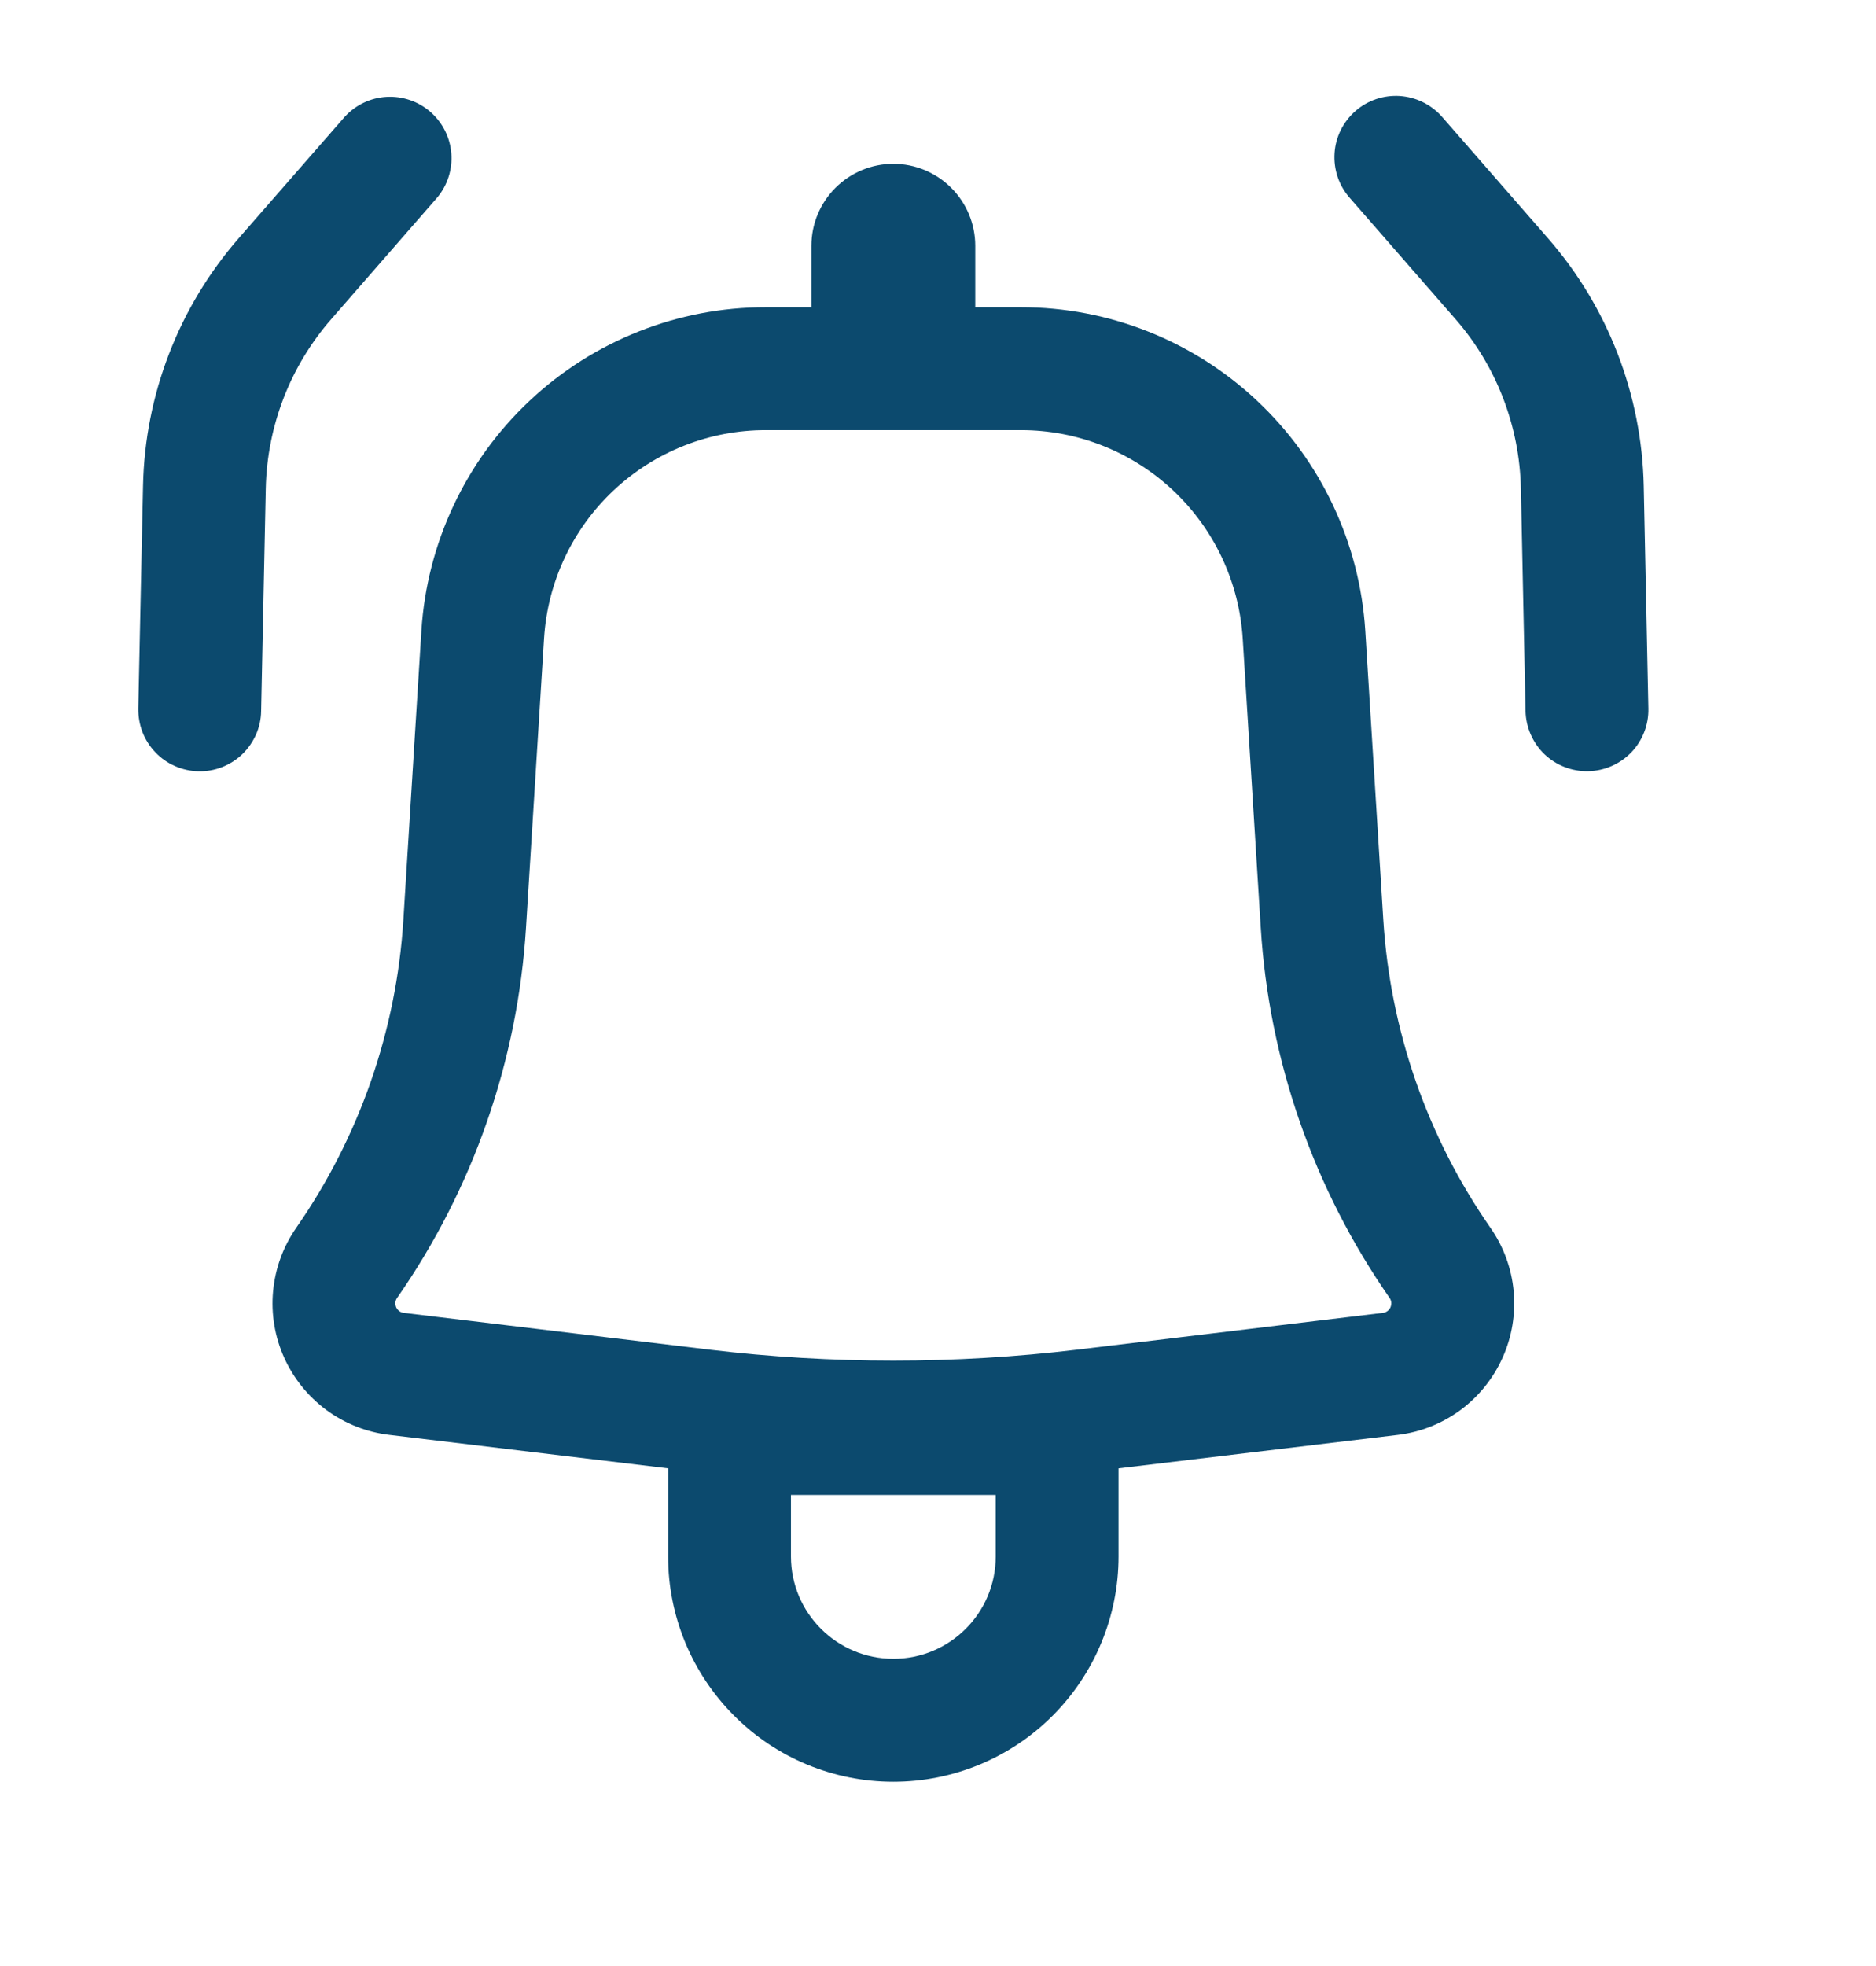 <svg width="21" height="22" viewBox="0 0 21 22" fill="none" xmlns="http://www.w3.org/2000/svg">
<path d="M4.893 2.212C5.009 2.074 5.066 1.896 5.052 1.717C5.038 1.537 4.954 1.371 4.818 1.252C4.683 1.134 4.506 1.074 4.327 1.084C4.147 1.094 3.979 1.175 3.858 1.308L2.673 2.665C2.002 3.434 1.622 4.416 1.601 5.437L1.548 7.929C1.547 8.019 1.563 8.109 1.595 8.193C1.628 8.277 1.677 8.354 1.74 8.419C1.802 8.485 1.877 8.537 1.96 8.573C2.042 8.609 2.131 8.629 2.222 8.631C2.312 8.633 2.402 8.617 2.486 8.584C2.57 8.551 2.647 8.502 2.712 8.44C2.777 8.377 2.829 8.302 2.866 8.22C2.902 8.137 2.922 8.048 2.923 7.958L2.975 5.466C2.99 4.767 3.249 4.096 3.709 3.57L4.893 2.212Z" fill="#0C4A6E"/>
<path fill-rule="evenodd" clip-rule="evenodd" d="M4.717 7.058C4.779 6.078 5.212 5.157 5.928 4.485C6.644 3.812 7.59 3.437 8.573 3.438H9.083V2.75C9.083 2.507 9.18 2.274 9.352 2.102C9.524 1.93 9.757 1.833 10 1.833C10.243 1.833 10.476 1.93 10.648 2.102C10.82 2.274 10.917 2.507 10.917 2.75V3.438H11.427C12.41 3.437 13.356 3.812 14.072 4.485C14.788 5.157 15.221 6.078 15.283 7.058L15.485 10.298C15.563 11.533 15.977 12.723 16.684 13.739C16.831 13.949 16.92 14.193 16.944 14.448C16.967 14.703 16.925 14.959 16.82 15.192C16.715 15.426 16.552 15.628 16.346 15.78C16.14 15.931 15.898 16.027 15.644 16.057L12.521 16.431V17.417C12.521 18.085 12.255 18.726 11.783 19.199C11.31 19.672 10.669 19.938 10 19.938C9.331 19.938 8.69 19.672 8.218 19.199C7.745 18.726 7.479 18.085 7.479 17.417V16.431L4.356 16.056C4.102 16.026 3.861 15.93 3.655 15.779C3.449 15.627 3.286 15.425 3.181 15.192C3.076 14.959 3.033 14.702 3.057 14.448C3.081 14.193 3.17 13.949 3.316 13.739C4.023 12.723 4.437 11.533 4.515 10.298L4.717 7.059V7.058ZM8.573 4.813C7.94 4.812 7.331 5.054 6.869 5.487C6.408 5.92 6.129 6.513 6.09 7.145L5.888 10.384C5.795 11.87 5.296 13.302 4.445 14.524C4.434 14.539 4.428 14.556 4.426 14.575C4.425 14.593 4.428 14.612 4.435 14.629C4.443 14.646 4.455 14.66 4.469 14.671C4.484 14.682 4.502 14.689 4.52 14.691L7.946 15.103C9.311 15.266 10.689 15.266 12.054 15.103L15.48 14.691C15.498 14.689 15.516 14.682 15.531 14.671C15.546 14.66 15.557 14.646 15.565 14.629C15.572 14.612 15.575 14.593 15.574 14.575C15.572 14.556 15.566 14.539 15.555 14.524C14.705 13.302 14.206 11.87 14.113 10.384L13.911 7.145C13.871 6.513 13.592 5.92 13.131 5.487C12.669 5.054 12.06 4.812 11.427 4.813H8.573ZM10 18.562C9.368 18.562 8.854 18.049 8.854 17.417V16.729H11.146V17.417C11.146 18.049 10.633 18.562 10 18.562Z" fill="#0C4A6E"/>
<path d="M15.173 1.242C15.036 1.362 14.951 1.531 14.939 1.713C14.927 1.895 14.987 2.075 15.107 2.212L16.291 3.569C16.751 4.095 17.01 4.767 17.025 5.466L17.077 7.957C17.081 8.139 17.157 8.312 17.288 8.439C17.42 8.565 17.596 8.634 17.779 8.63C17.961 8.626 18.134 8.55 18.261 8.419C18.387 8.287 18.456 8.111 18.452 7.928L18.4 5.437C18.378 4.416 17.999 3.434 17.327 2.665L16.143 1.308C16.023 1.171 15.853 1.087 15.671 1.074C15.49 1.062 15.31 1.122 15.173 1.242Z" fill="#0C4A6E"/>
</svg>
